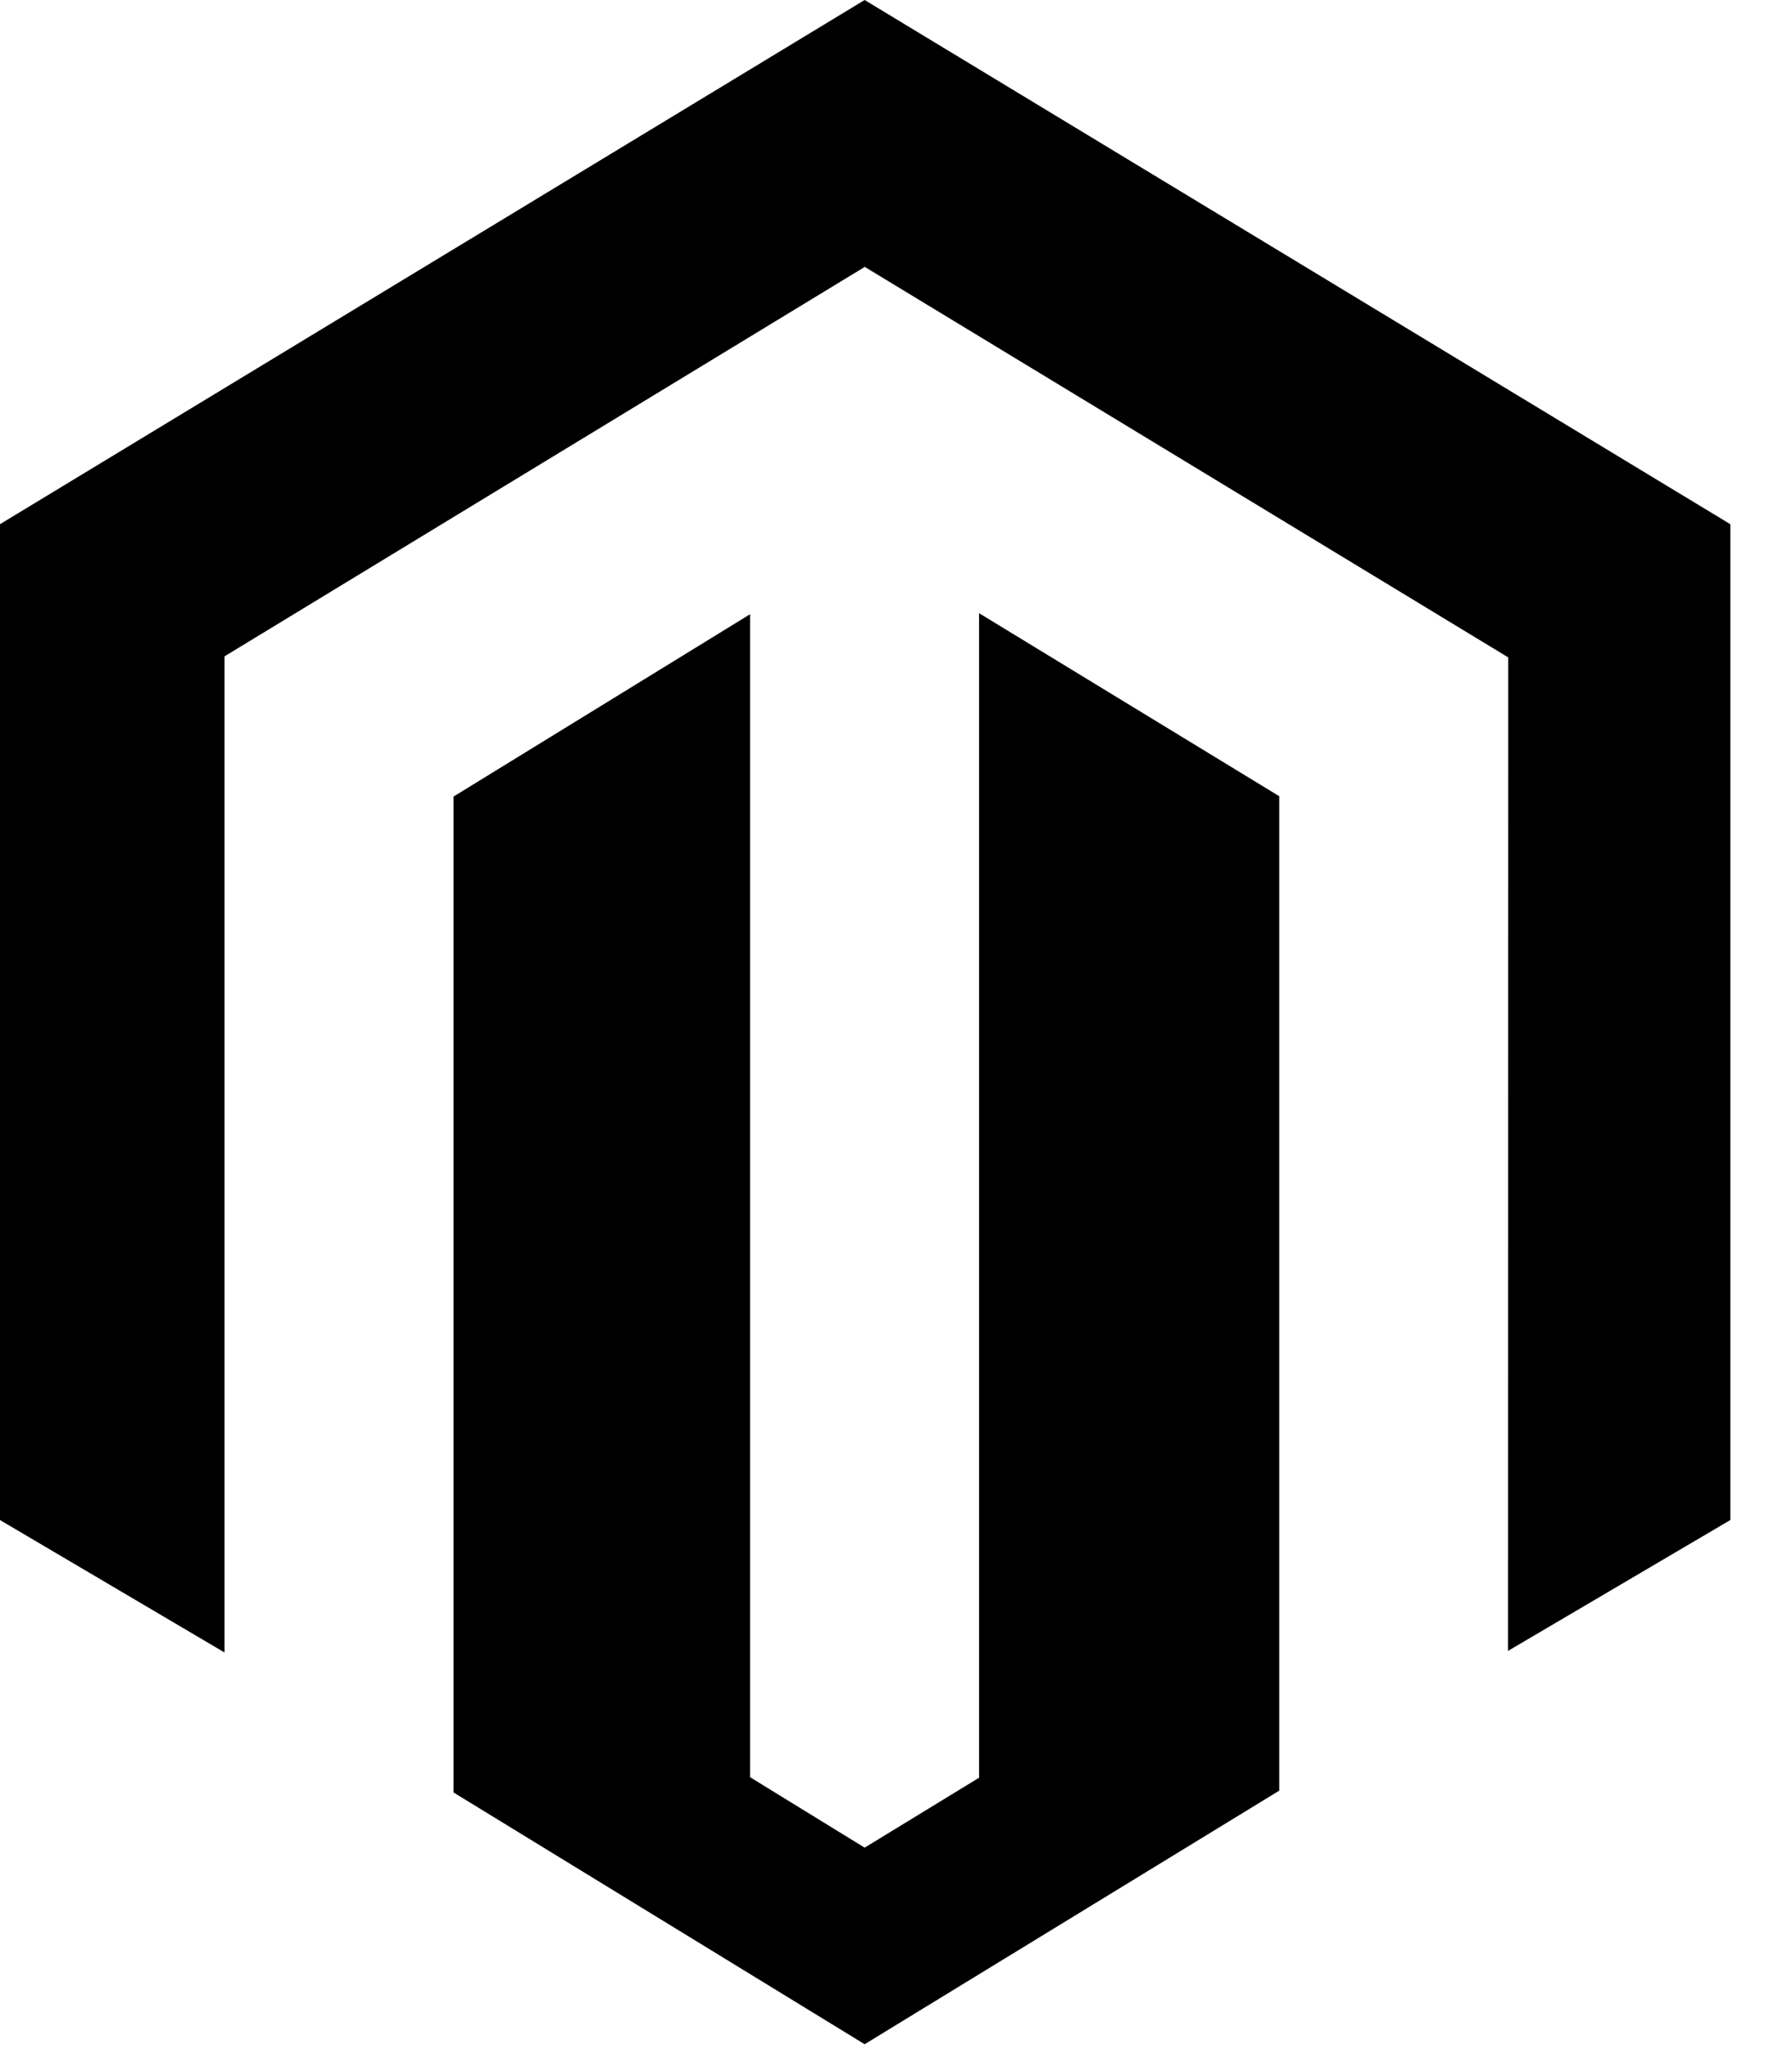 <svg fill="currentColor" viewBox="0 0 14 16" xmlns="http://www.w3.org/2000/svg">
  <path d="M7.649 4.788v9.093l-.894.546-.895-.55V4.796L3.543 6.22v7.776l3.212 1.966 3.239-1.98V6.217zM6.755 0 0 4.093v7.776l1.754 1.034V5.125l5.002-3.041 5.007 3.037.02.012-.002 7.758 1.737-1.022V4.093z"/>
</svg>
